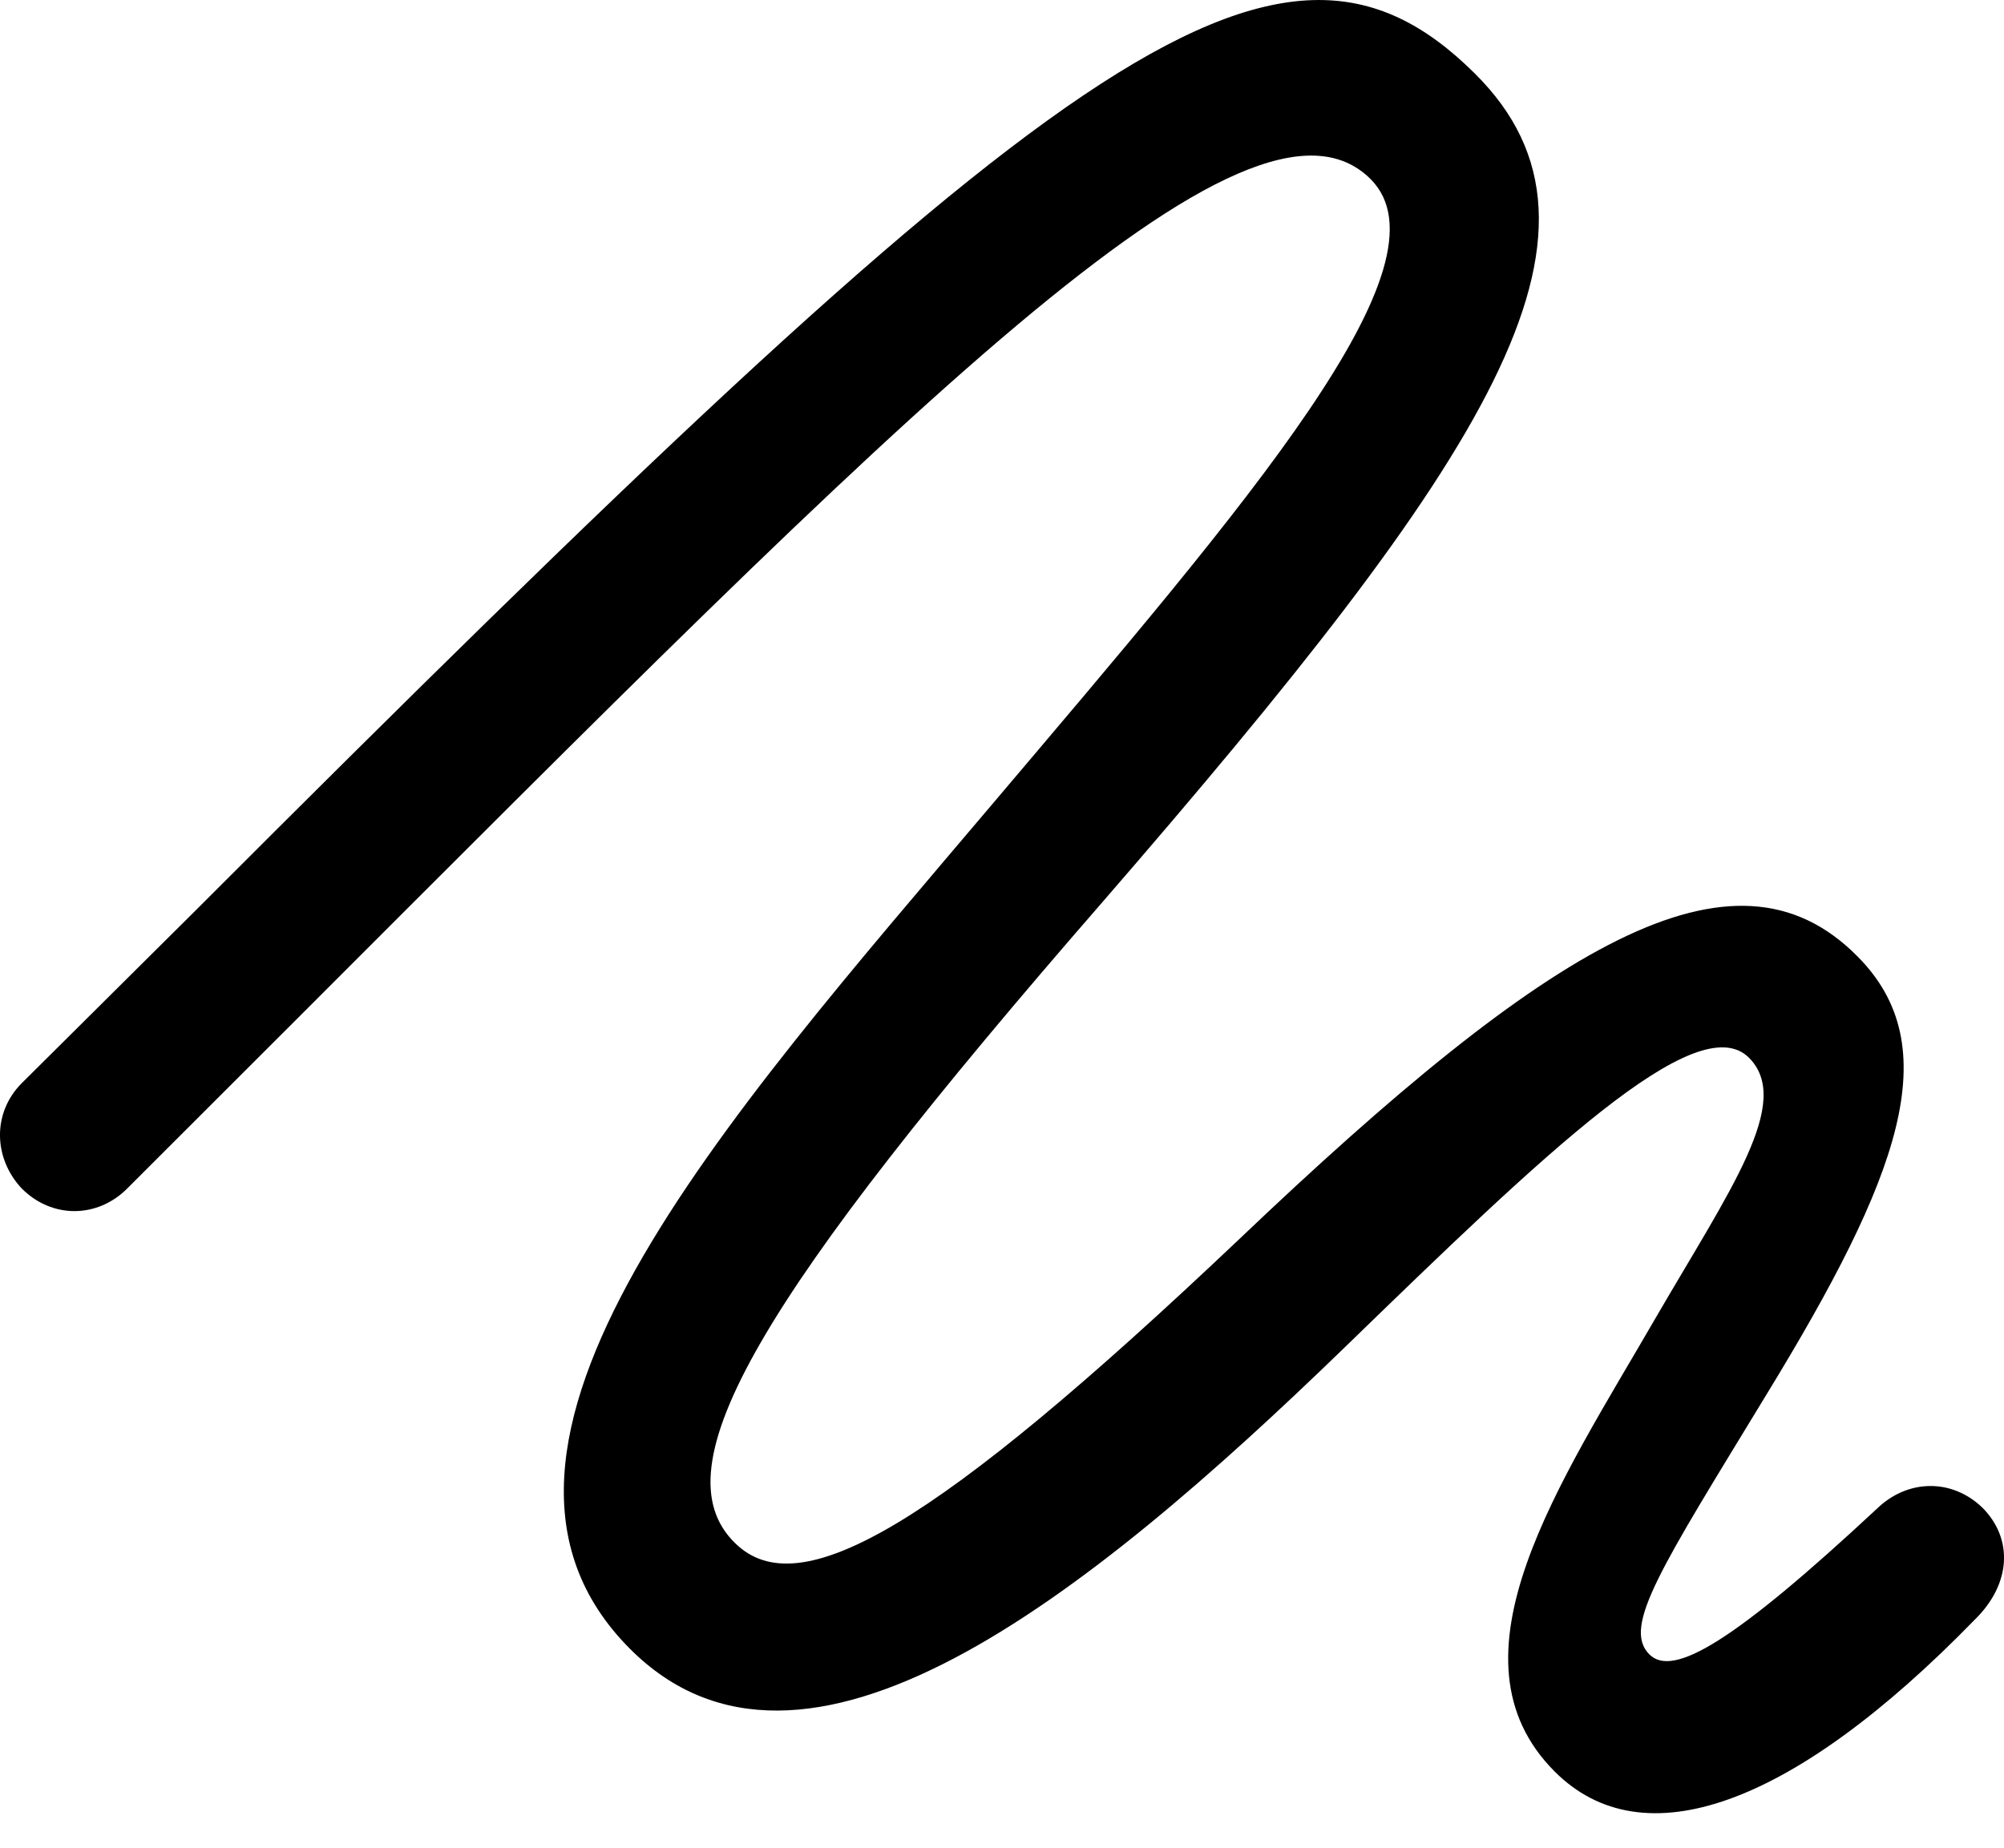 <?xml version="1.0" encoding="UTF-8"?>

<svg version="1.1" xmlns="http://www.w3.org/2000/svg" xmlns:xlink="http://www.w3.org/1999/xlink" width="23.837" height="21.99">
  <path d="M0.259 14.141C0.623 14.505 1.162 14.493 1.513 14.141L3.576 12.079C10.771 4.883 14.861 0.7 16.302 2.13C17.31 3.137 14.837 5.985 11.79 9.583C8.615 13.333 5.111 17.223 7.49 19.614C9.552 21.688 12.892 19.04 15.998 16.028C18.353 13.743 20.181 11.973 20.802 12.583C21.33 13.11 20.58 14.153 19.689 15.688C18.564 17.634 17.134 19.719 18.494 21.079C19.537 22.122 21.306 21.512 23.486 19.274C23.931 18.84 23.943 18.302 23.58 17.938C23.216 17.587 22.689 17.598 22.326 17.95C20.627 19.532 19.9 19.965 19.619 19.684C19.291 19.356 19.759 18.653 21.013 16.59C22.595 14.001 23.169 12.454 22.091 11.376C20.615 9.887 18.423 11.235 14.732 14.751C11.111 18.184 9.505 19.11 8.744 18.36C7.818 17.458 9.037 15.419 13.115 10.731C17.685 5.458 19.455 2.774 17.544 0.876C15.189-1.468 12.564 0.583 2.334 10.825L0.259 12.887C-0.092 13.239-0.081 13.778 0.259 14.141Z" fill="#000000"/>
</svg>
